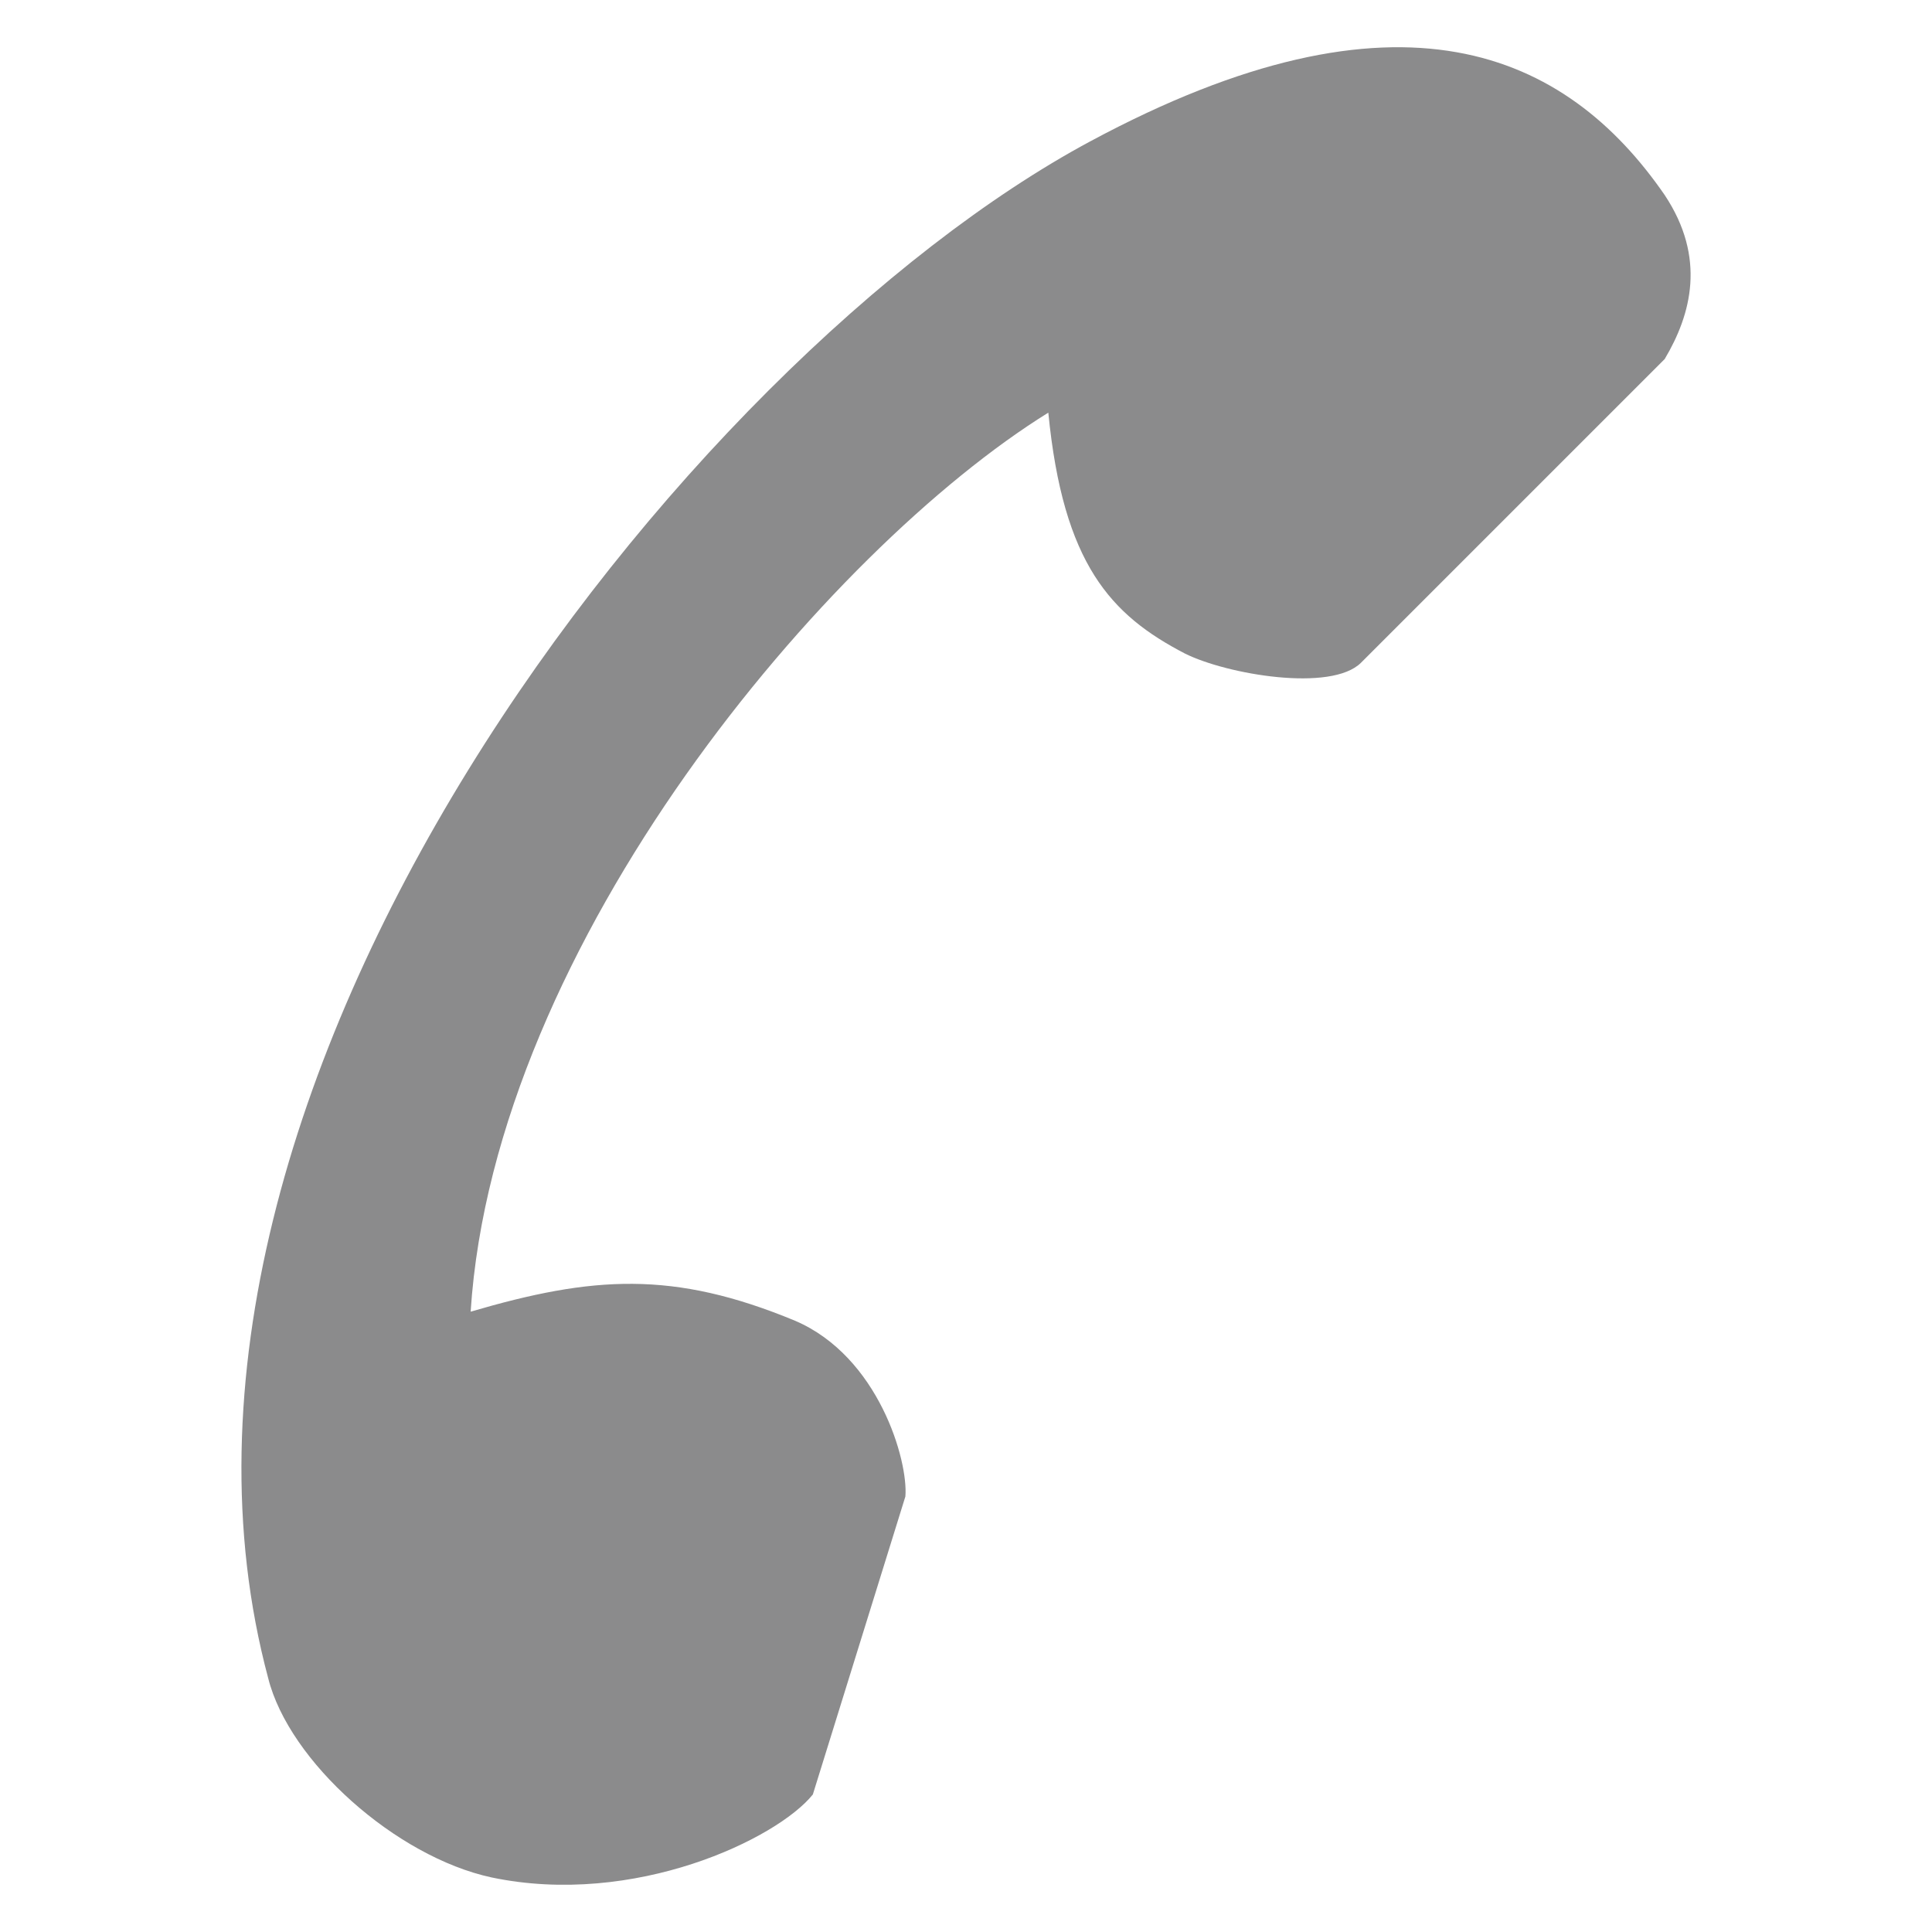 <?xml version="1.0" encoding="UTF-8"?><svg id="Layer_1" xmlns="http://www.w3.org/2000/svg" width="48" height="48" viewBox="0 0 48 48"><path d="M11.693,32.588c.592-9.173,8.877-18.938,14.352-22.336,.37,3.768,1.554,5.03,3.398,5.987,1.041,.518,3.63,.962,4.37,.227l7.546-7.546c.66-1.11,1.036-2.515,0-4.074-2.447-3.551-6.584-5.469-14.278-1.331C17.02,8.921,2.742,27.045,6.663,41.693c.518,2.071,3.176,4.439,5.548,4.951,3.551,.745,7.097-.956,7.984-2.061l2.299-7.403c.074-.888-.666-3.477-2.737-4.365-3.033-1.258-5.036-1.115-8.063-.227" fill="#8b8b8c" fill-rule="evenodd"/></svg>